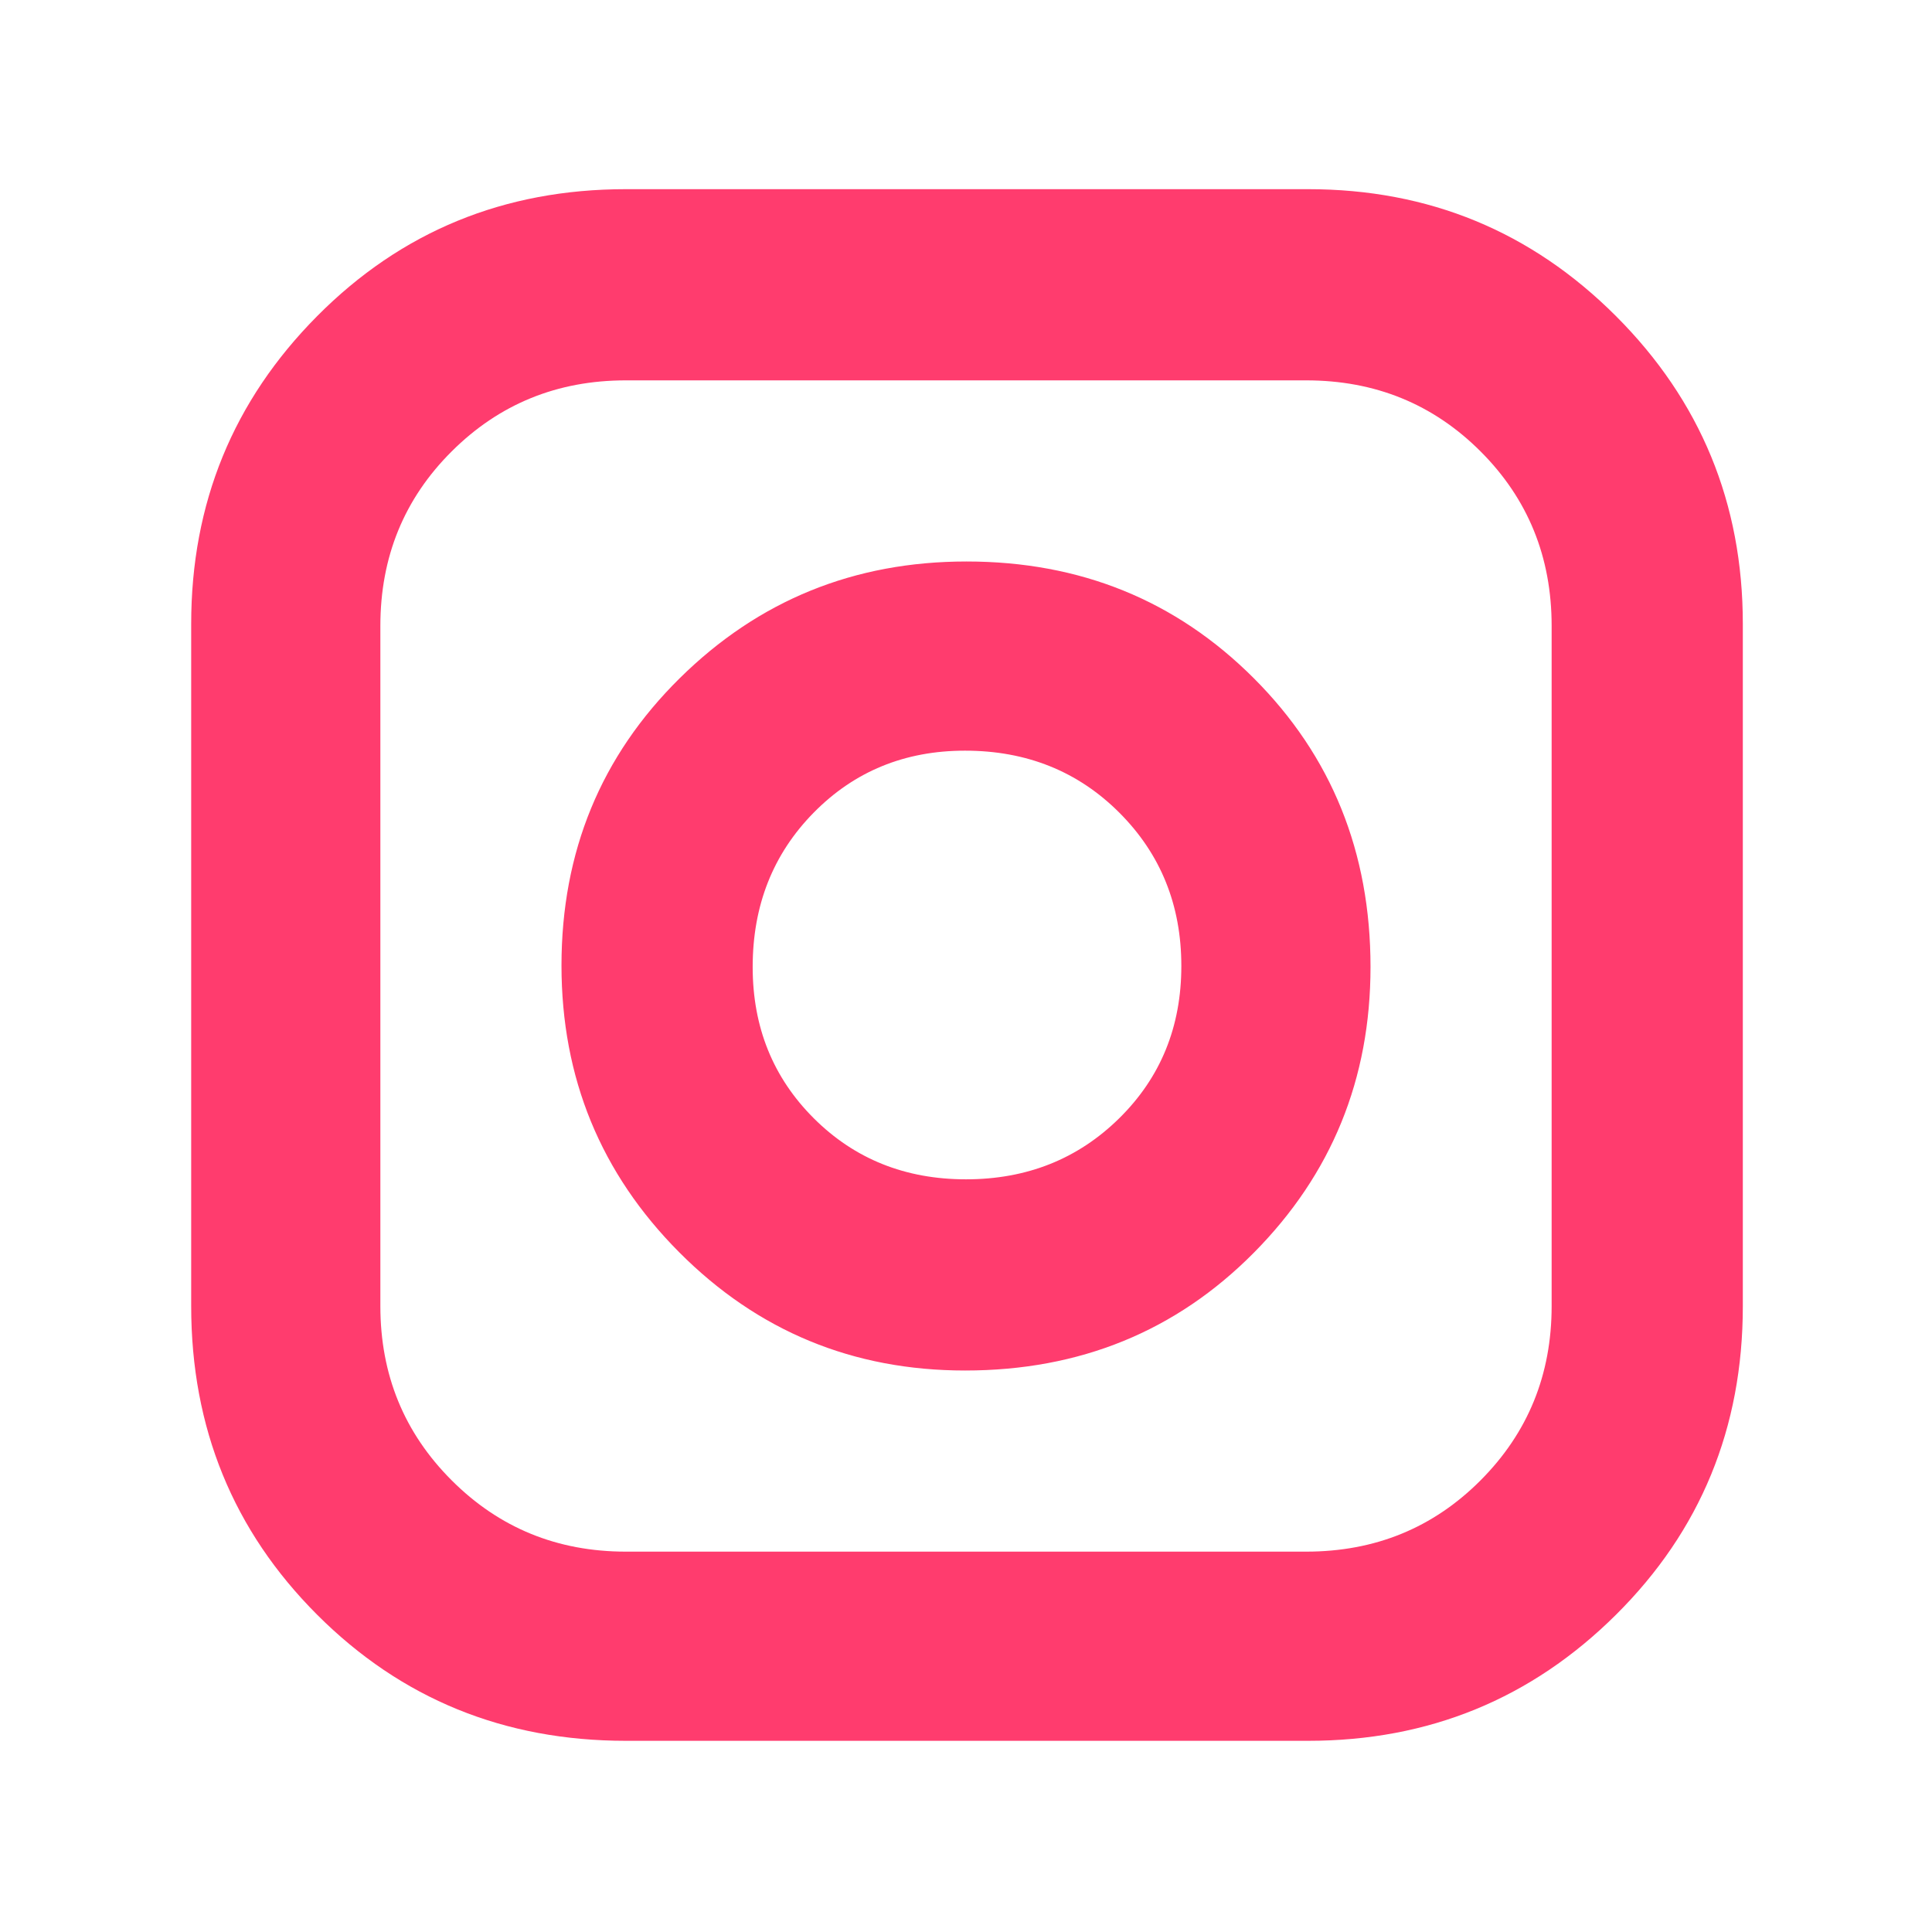 <svg xmlns="http://www.w3.org/2000/svg" height="48" viewBox="0 -960 960 960" width="48"><path fill="rgb(255, 60, 110)" d="M311-95q-90.76 0-153.38-62.62Q95-220.24 95-311v-339q0-89.9 62.62-152.95Q220.24-866 311-866h339q89.9 0 152.95 63.05Q866-739.9 866-650v339q0 90.76-63.05 153.38Q739.9-95 650-95H311Zm0-94h338q51.38 0 86.69-35.43Q771-259.85 771-311v-338q0-51.38-35.31-86.69Q700.38-771 649-771H311q-51.15 0-86.57 35.31Q189-700.38 189-649v338q0 51.15 35.43 86.57Q259.85-189 311-189Zm168.55-90Q396-279 337.5-337.75 279-396.49 279-480.25 279-565 337.75-623q58.74-58 142.5-58Q565-681 623-623t58 143.45q0 83.55-58 142.05Q565-279 479.55-279Zm.45-95q45.38 0 76.19-30.39Q587-434.77 587-480q0-45.38-30.81-76.19Q525.38-587 479.5-587q-44.87 0-75.19 30.81Q374-525.38 374-479.5q0 44.87 30.39 75.19Q434.77-374 480-374Z"/></svg>